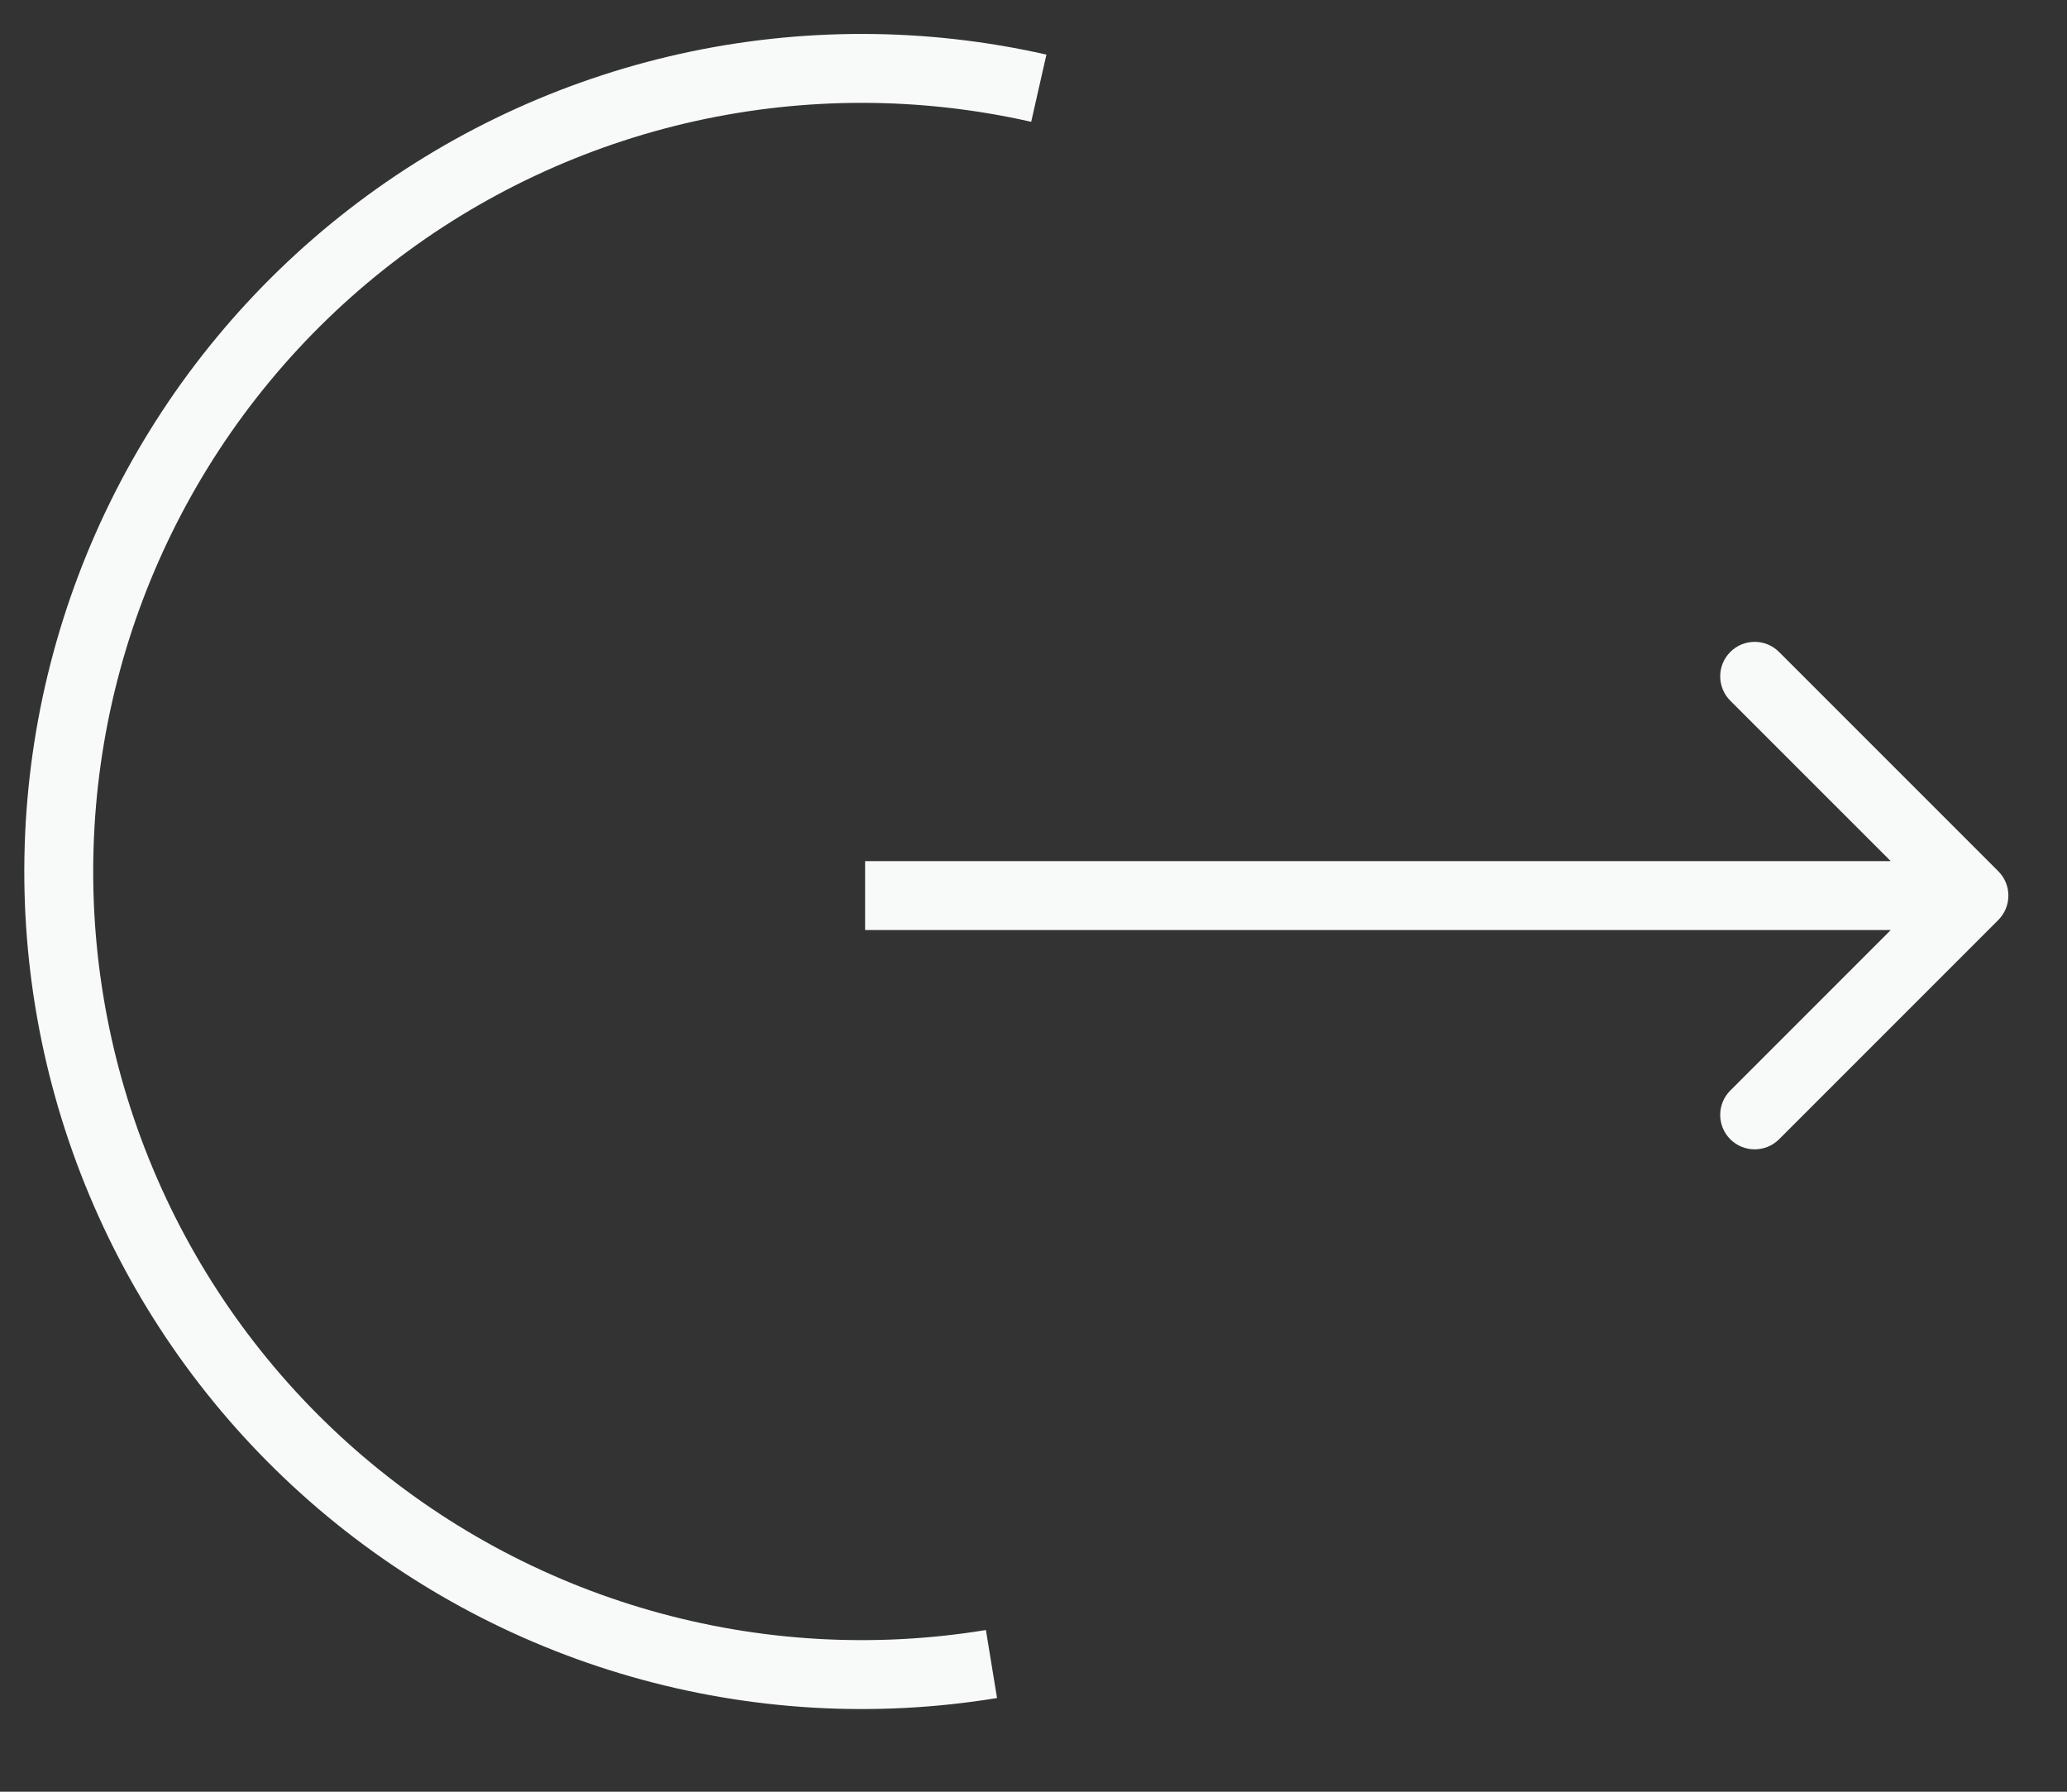 <svg width="30" height="26" viewBox="0 0 30 26" fill="none" xmlns="http://www.w3.org/2000/svg">
<rect x="0" y="0" width="30" height="26" fill="#333333" stroke="none"/>
<path d="M14.39 24.147C12.693 24.425 10.956 24.324 9.303 23.851C7.65 23.379 6.122 22.546 4.828 21.413C3.535 20.281 2.508 18.876 1.822 17.3C1.135 15.723 0.806 14.015 0.858 12.296C0.909 10.578 1.341 8.892 2.121 7.36C2.901 5.828 4.01 4.487 5.369 3.434C6.728 2.381 8.303 1.642 9.982 1.269C11.66 0.897 13.4 0.9 15.077 1.28" stroke="#F8FAFA"/>
<path d="M29.003 13.35C29.198 13.154 29.198 12.838 29.003 12.643L25.821 9.461C25.625 9.265 25.309 9.265 25.113 9.461C24.918 9.656 24.918 9.972 25.113 10.168L27.942 12.996L25.113 15.825C24.918 16.02 24.918 16.336 25.113 16.532C25.309 16.727 25.625 16.727 25.821 16.532L29.003 13.35ZM12.556 13.496L28.649 13.496L28.649 12.496L12.556 12.496L12.556 13.496Z" fill="#F8FAFA"/>
</svg>
